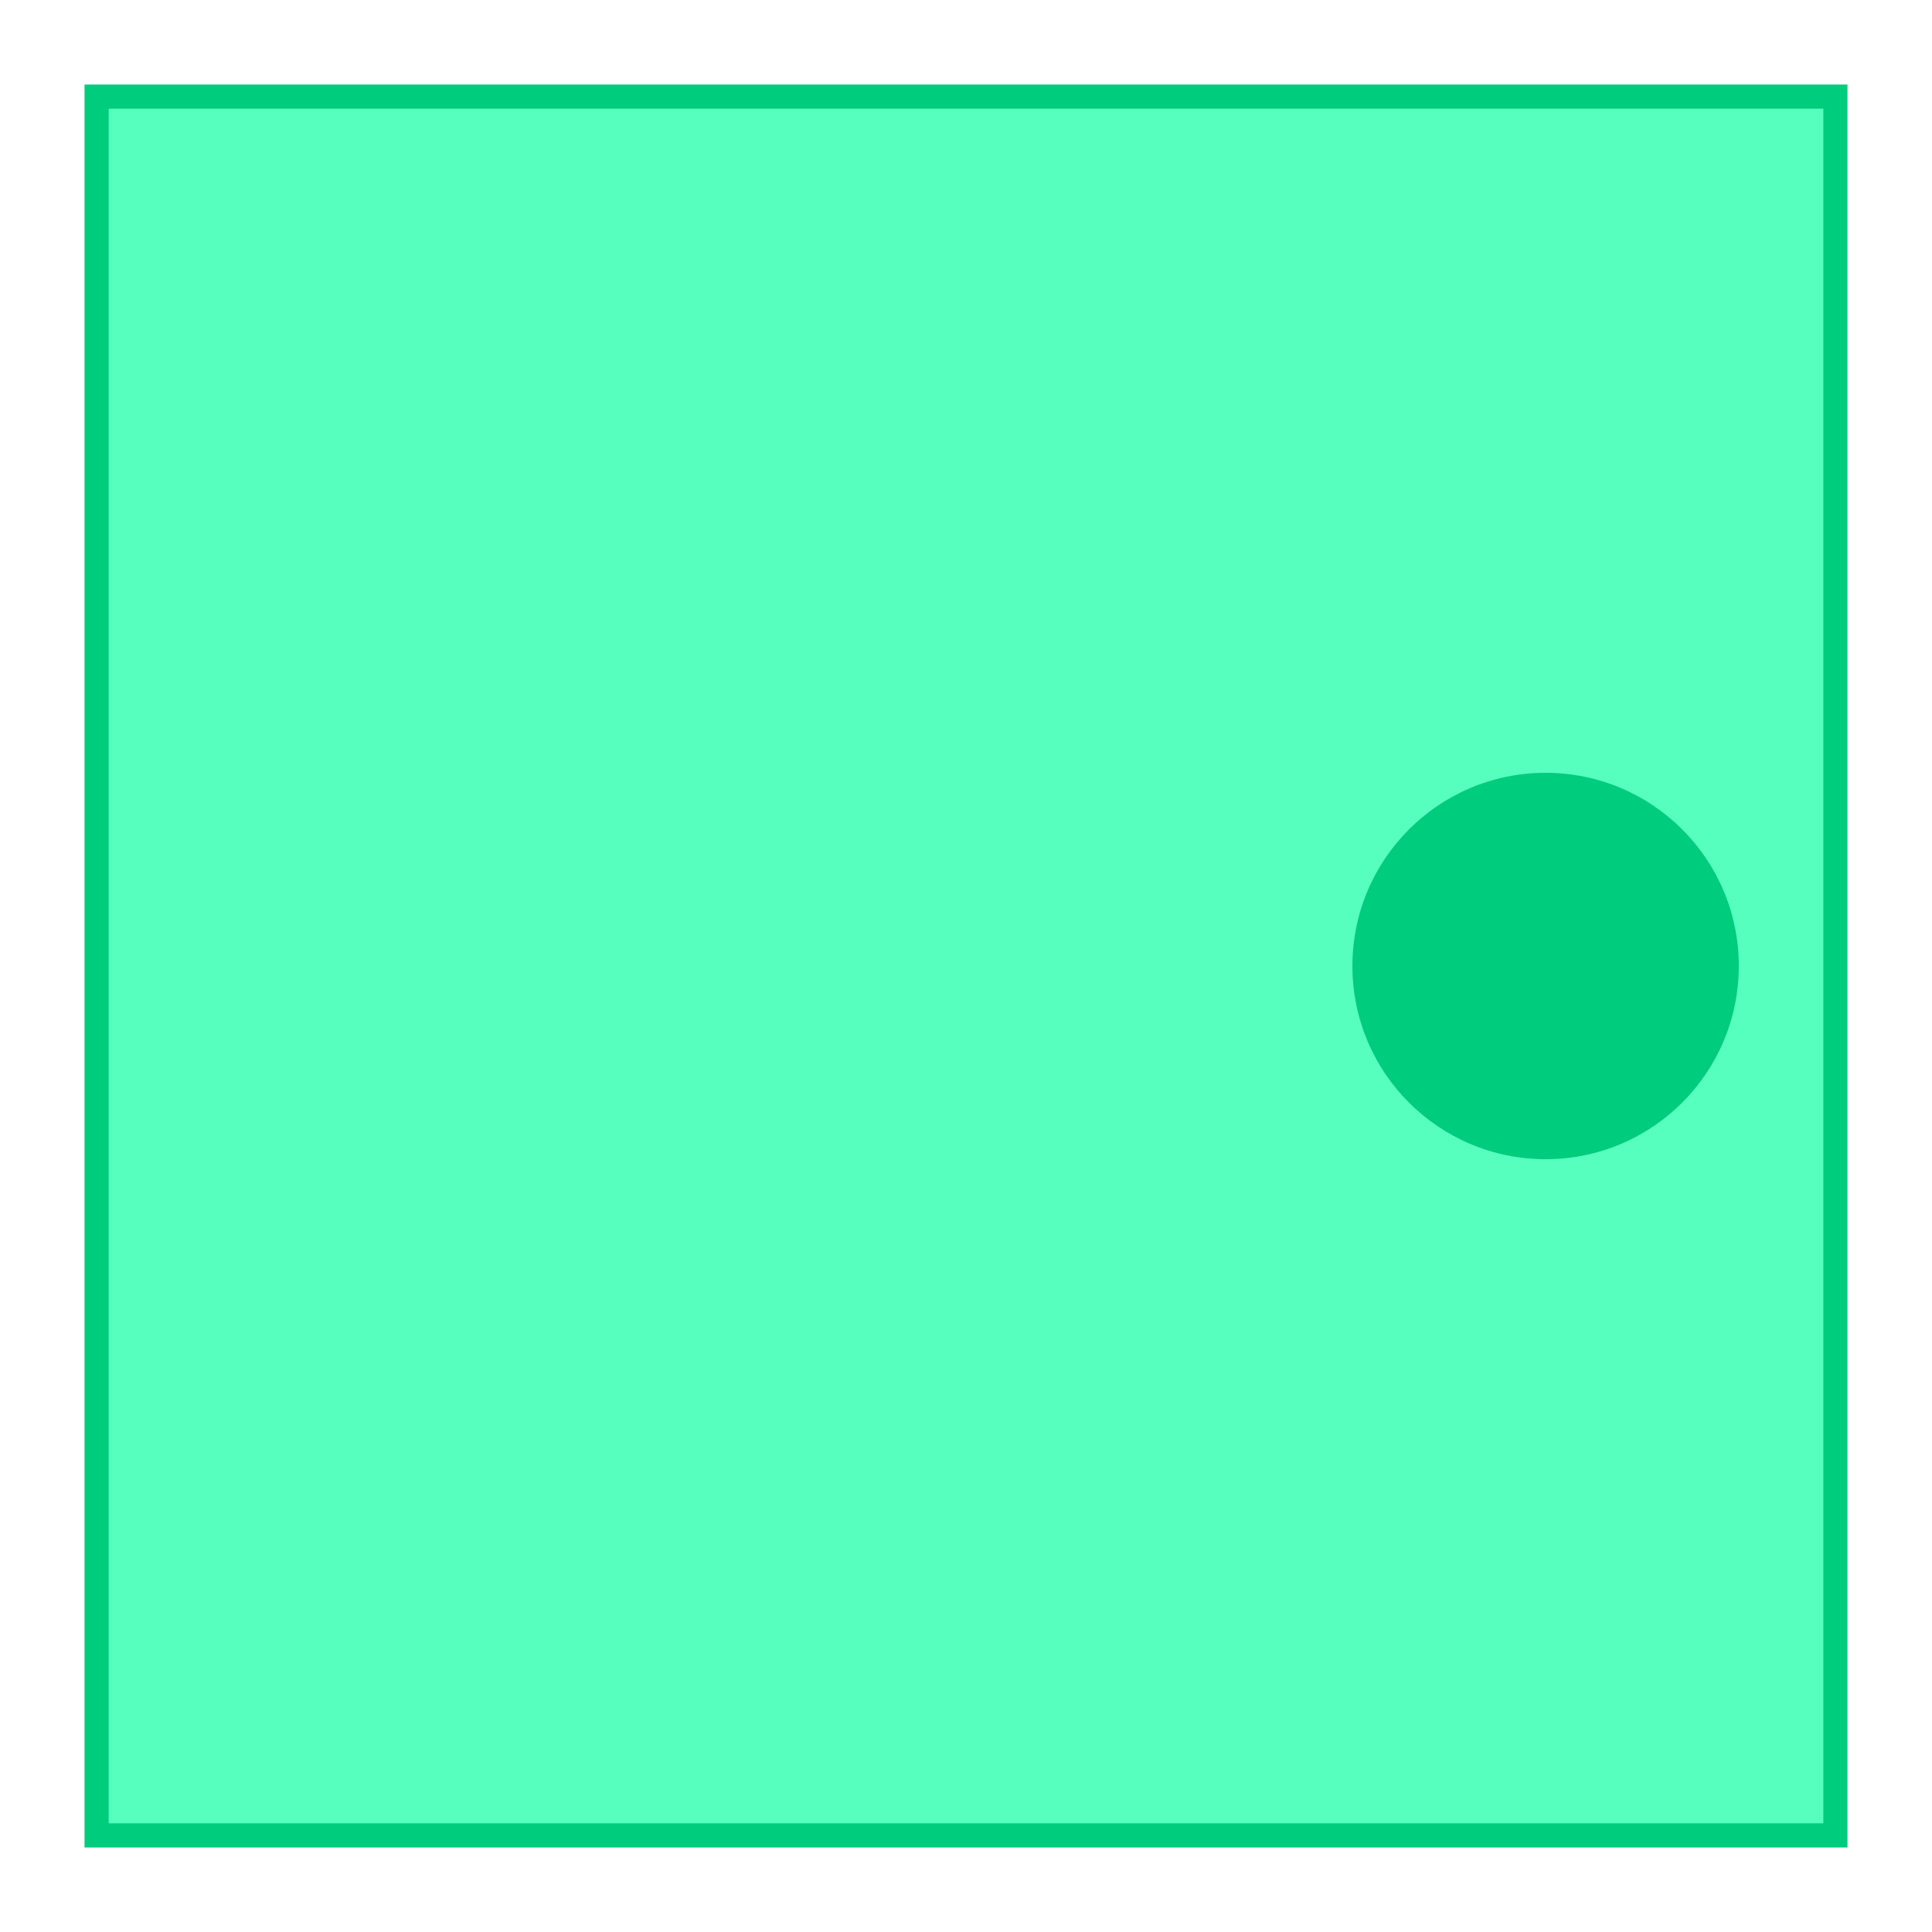 <?xml version="1.0" encoding="UTF-8" standalone="no"?>
<svg
   viewBox="0 0 40 40"
   version="1.1"
   id="svg6"
   sodipodi:docname="green.svg"
   inkscape:version="1.2.2 (732a01da63, 2022-12-09)"
   xmlns:inkscape="http://www.inkscape.org/namespaces/inkscape"
   xmlns:sodipodi="http://sodipodi.sourceforge.net/DTD/sodipodi-0.dtd"
   xmlns="http://www.w3.org/2000/svg"
   xmlns:svg="http://www.w3.org/2000/svg">
  <defs
     id="defs10" />
  <sodipodi:namedview
     id="namedview8"
     pagecolor="#ffffff"
     bordercolor="#000000"
     borderopacity="0.25"
     inkscape:showpageshadow="2"
     inkscape:pageopacity="0.0"
     inkscape:pagecheckerboard="0"
     inkscape:deskcolor="#d1d1d1"
     showgrid="false"
     inkscape:zoom="25.675"
     inkscape:cx="19.980526"
     inkscape:cy="20"
     inkscape:window-width="2560"
     inkscape:window-height="1361"
     inkscape:window-x="-9"
     inkscape:window-y="-9"
     inkscape:window-maximized="1"
     inkscape:current-layer="svg6" />
  <rect
     x="2"
     y="2"
     width="36"
     height="36"
     fill="green"
     stroke="black"
     stroke-width="2"
     id="rect2"
     style="fill:#57ffbf;fill-opacity:1;stroke-width:0.5;stroke-dasharray:none;stroke:#00cc7e;stroke-opacity:1" />
  <circle
     cx="32"
     cy="20"
     r="4"
     fill="black"
     id="circle4"
     style="fill:#00cc7e;fill-opacity:1" />
</svg>
